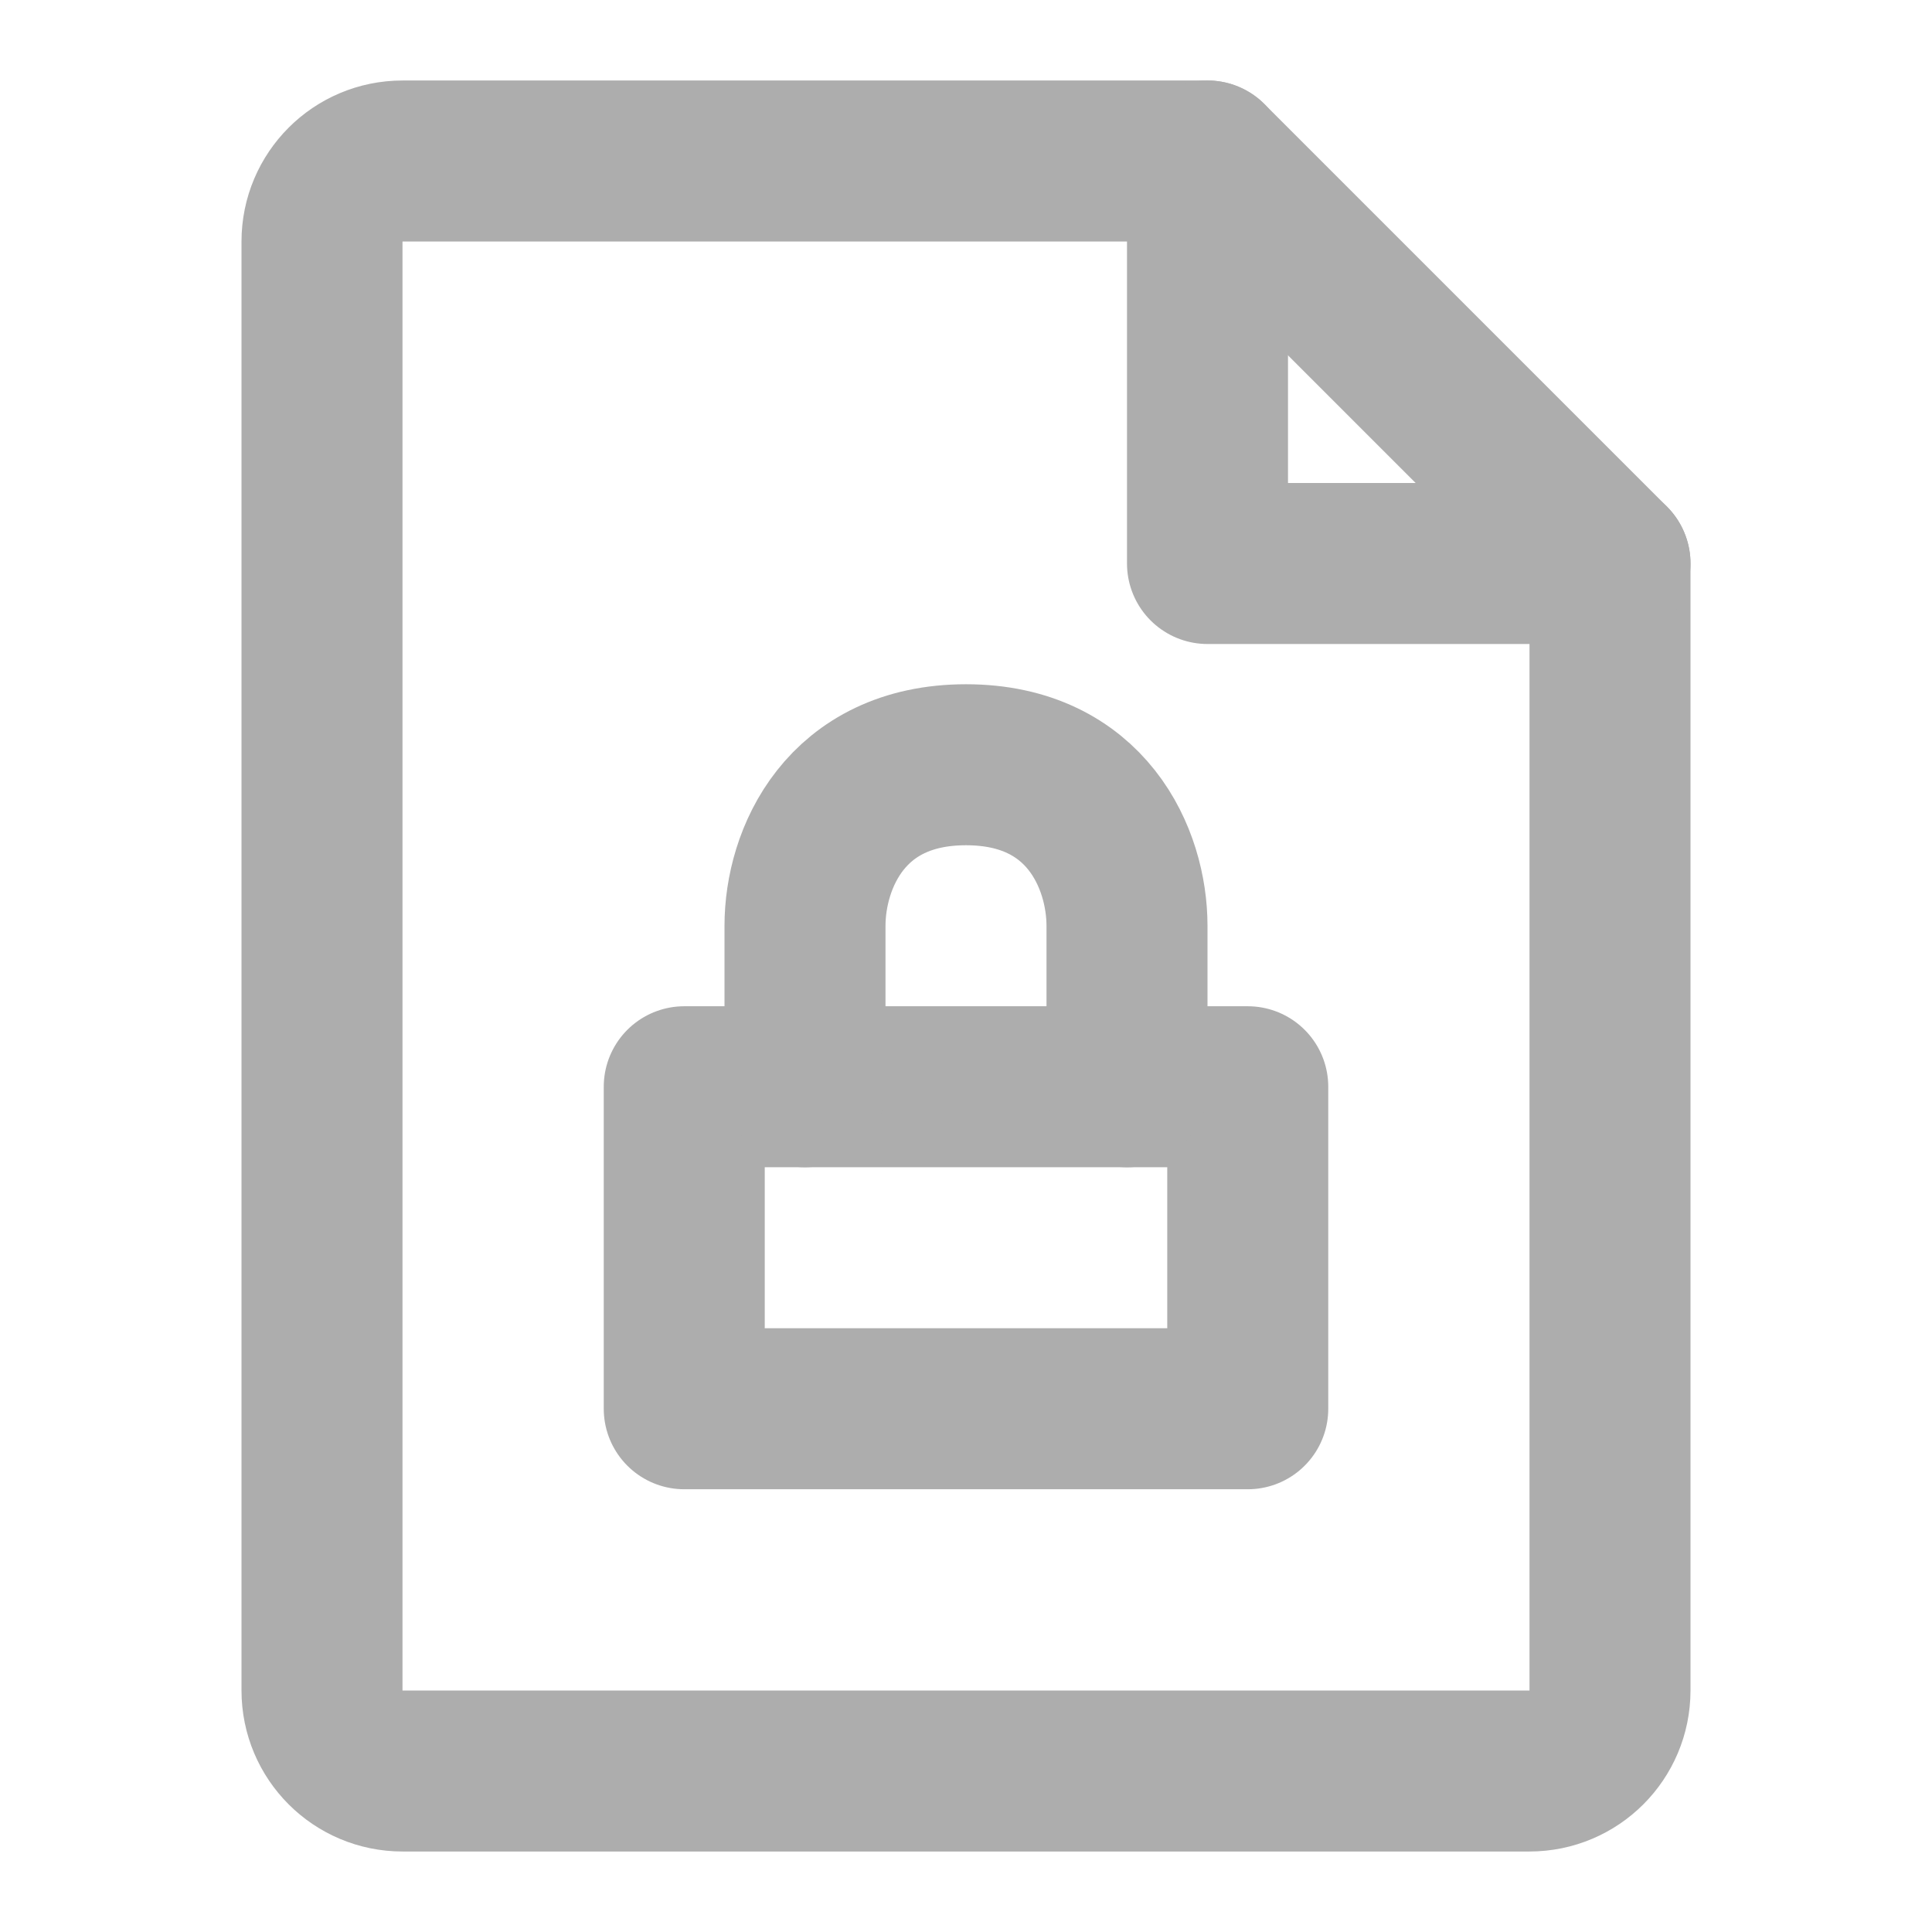 <?xml version="1.0" encoding="UTF-8"?>
<svg width="28" height="28" viewBox="0 0 48 48" fill="none" xmlns="http://www.w3.org/2000/svg">
    <path d="M10 44H38C39.105 44 40 43.105 40 42V14H30V4H10C8.895 4 8 4.895 8 6V42C8 43.105 8.895 44 10 44Z"
          fill="none" stroke="#adadad" stroke-width="4" stroke-linecap="round" stroke-linejoin="round"/>
    <path d="M30 4L40 14" stroke="#adadad" stroke-width="4" stroke-linecap="round" stroke-linejoin="round"/>
    <rect x="17" y="27" width="14" height="8" fill="none" stroke="#adadad" stroke-width="4" stroke-linecap="round"
          stroke-linejoin="round"/>
    <path d="M28 27V23C28 21.343 27 19 24 19C21 19 20 21.343 20 23V27" stroke="#adadad" stroke-width="4"
          stroke-linecap="round" stroke-linejoin="round"/>
</svg>